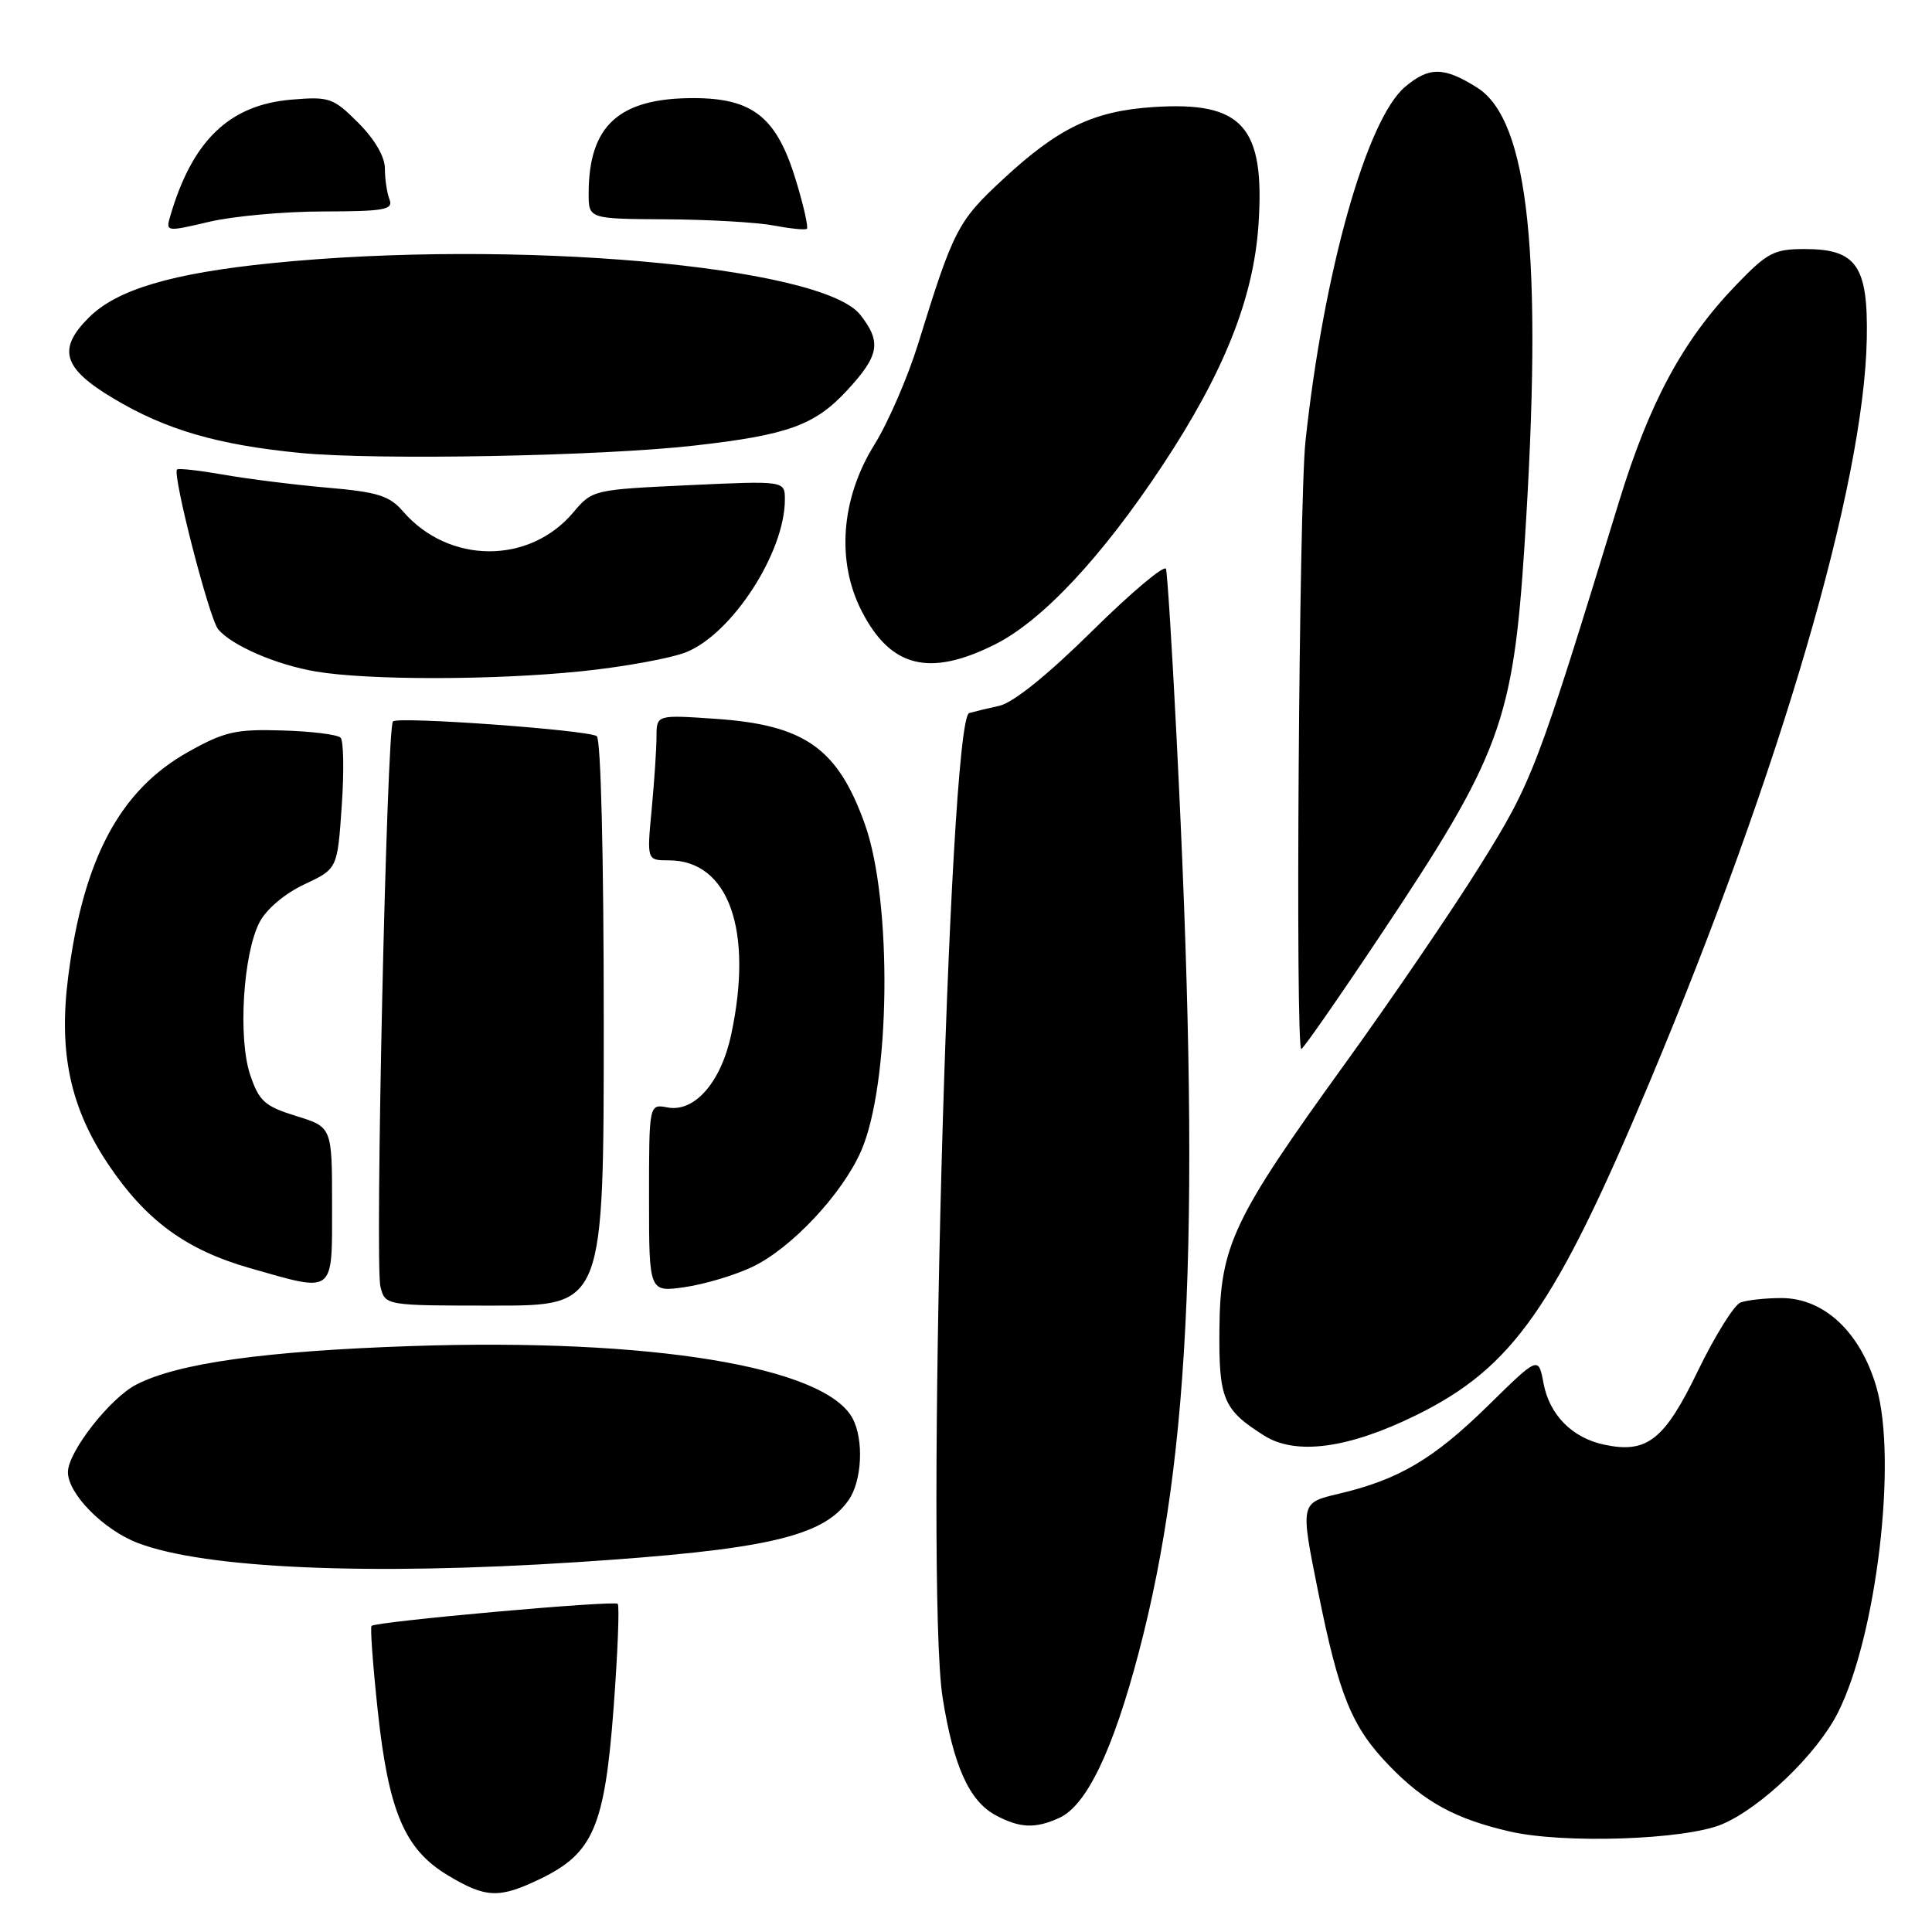 <?xml version="1.0" encoding="UTF-8" standalone="no"?>
<!DOCTYPE svg PUBLIC "-//W3C//DTD SVG 1.1//EN" "http://www.w3.org/Graphics/SVG/1.1/DTD/svg11.dtd" >
<svg xmlns="http://www.w3.org/2000/svg" xmlns:xlink="http://www.w3.org/1999/xlink" version="1.1" viewBox="0 0 256 256">
 <g >
 <path fill="currentColor"
d=" M 71.65 248.93 C 78.60 245.56 80.12 242.02 81.30 226.39 C 81.85 219.01 82.10 212.77 81.85 212.52 C 81.37 212.03 49.81 214.86 49.23 215.44 C 49.04 215.63 49.41 220.67 50.05 226.64 C 51.48 240.03 53.62 245.06 59.34 248.49 C 64.41 251.53 66.15 251.59 71.65 248.93 Z  M 228.19 241.72 C 233.37 239.52 240.75 232.42 243.51 226.98 C 248.65 216.84 251.43 193.43 248.64 183.82 C 246.52 176.52 241.70 172.00 236.05 172.00 C 233.91 172.00 231.47 172.27 230.62 172.59 C 229.78 172.92 227.24 176.99 224.99 181.63 C 220.55 190.82 218.25 192.63 212.58 191.43 C 208.32 190.53 205.31 187.49 204.52 183.27 C 203.85 179.70 203.85 179.70 197.18 186.25 C 189.95 193.34 185.34 196.06 177.40 197.93 C 172.29 199.13 172.29 199.13 174.64 210.81 C 177.43 224.73 179.12 228.85 184.13 234.01 C 188.75 238.78 192.84 241.01 200.00 242.67 C 207.14 244.34 223.31 243.79 228.19 241.72 Z  M 140.36 240.88 C 143.97 239.24 147.46 231.98 150.88 219.00 C 157.86 192.48 159.14 161.50 155.89 97.50 C 155.31 85.95 154.68 76.00 154.50 75.39 C 154.32 74.78 149.93 78.47 144.75 83.58 C 138.84 89.42 134.25 93.12 132.42 93.52 C 130.81 93.88 129.02 94.31 128.43 94.48 C 125.68 95.30 122.57 210.21 124.90 224.93 C 126.33 233.96 128.41 238.61 131.88 240.50 C 135.09 242.24 137.17 242.34 140.36 240.88 Z  M 76.50 206.99 C 101.44 205.36 109.05 203.63 112.44 198.78 C 114.22 196.24 114.49 190.78 112.97 187.94 C 109.29 181.07 86.22 177.29 54.50 178.36 C 35.07 179.02 23.55 180.63 18.05 183.47 C 14.55 185.28 9.00 192.40 9.00 195.07 C 9.00 197.94 13.73 202.73 18.28 204.46 C 27.16 207.85 48.90 208.79 76.50 206.99 Z  M 187.69 187.50 C 200.47 181.19 206.04 173.24 218.53 143.50 C 235.92 102.09 247.00 64.17 247.36 44.86 C 247.54 35.23 245.99 33.00 239.16 33.00 C 235.06 33.00 234.19 33.45 230.02 37.79 C 223.00 45.07 218.56 53.29 214.52 66.50 C 203.62 102.08 203.05 103.58 196.11 114.70 C 192.41 120.64 184.34 132.47 178.18 141.00 C 163.35 161.53 161.68 165.06 161.58 176.09 C 161.49 185.41 162.07 186.79 167.50 190.22 C 171.71 192.88 178.68 191.94 187.69 187.50 Z  M 80.00 135.56 C 80.00 113.46 79.62 97.88 79.07 97.54 C 77.72 96.71 52.76 94.91 52.07 95.59 C 51.24 96.42 49.66 167.51 50.41 170.49 C 51.04 173.00 51.04 173.00 65.52 173.00 C 80.00 173.00 80.00 173.00 80.00 135.56 Z  M 99.67 167.88 C 104.82 165.44 111.55 158.28 114.08 152.56 C 117.99 143.70 118.28 119.49 114.59 109.18 C 110.99 99.14 106.63 96.06 94.85 95.25 C 87.00 94.71 87.00 94.71 86.99 97.61 C 86.99 99.20 86.70 103.54 86.35 107.25 C 85.71 114.00 85.71 114.00 88.63 114.00 C 96.55 114.00 99.85 123.26 96.88 137.11 C 95.53 143.42 92.02 147.43 88.44 146.74 C 86.00 146.28 86.00 146.28 86.00 158.75 C 86.00 171.23 86.00 171.23 90.75 170.55 C 93.36 170.17 97.38 168.97 99.67 167.88 Z  M 44.00 159.68 C 44.00 149.35 44.00 149.35 39.25 147.88 C 35.09 146.59 34.33 145.92 33.16 142.45 C 31.52 137.63 32.20 126.44 34.39 122.20 C 35.29 120.47 37.72 118.41 40.31 117.19 C 44.71 115.13 44.71 115.13 45.28 106.81 C 45.60 102.24 45.53 98.16 45.13 97.75 C 44.73 97.33 41.25 96.90 37.40 96.79 C 31.25 96.60 29.75 96.94 24.96 99.62 C 15.90 104.68 11.04 113.78 9.04 129.39 C 7.74 139.48 9.31 146.79 14.37 154.32 C 19.36 161.74 24.67 165.62 33.14 168.04 C 44.45 171.27 44.00 171.62 44.00 159.68 Z  M 182.90 123.95 C 198.84 100.07 200.49 95.59 202.01 72.20 C 204.48 34.03 202.61 15.95 195.73 11.61 C 191.33 8.84 189.37 8.82 186.19 11.50 C 181.08 15.79 175.37 36.12 172.98 58.50 C 172.12 66.54 171.63 139.00 172.43 139.00 C 172.67 139.00 177.38 132.23 182.90 123.95 Z  M 76.99 88.95 C 82.60 88.38 88.87 87.23 90.92 86.42 C 97.02 83.97 104.00 73.19 104.00 66.20 C 104.00 63.70 104.00 63.70 91.25 64.29 C 78.62 64.88 78.48 64.91 75.98 67.88 C 70.14 74.83 59.45 74.76 53.39 67.75 C 51.61 65.69 50.03 65.19 43.39 64.62 C 39.05 64.24 32.87 63.47 29.65 62.90 C 26.43 62.34 23.64 62.02 23.46 62.21 C 22.81 62.85 27.72 81.95 28.90 83.37 C 30.68 85.53 36.62 88.10 41.86 88.98 C 48.78 90.15 65.45 90.14 76.99 88.95 Z  M 131.80 85.41 C 138.07 82.29 146.01 73.81 154.04 61.66 C 162.17 49.37 166.08 39.57 166.75 29.86 C 167.65 16.73 164.66 13.39 152.76 14.19 C 144.88 14.72 140.25 16.94 132.93 23.73 C 126.91 29.30 126.34 30.40 121.66 45.55 C 120.29 49.97 117.69 55.98 115.88 58.89 C 111.42 66.05 110.79 74.39 114.19 81.00 C 118.02 88.45 123.14 89.73 131.80 85.41 Z  M 92.00 59.04 C 104.41 57.64 107.97 56.35 112.25 51.72 C 116.52 47.10 116.83 45.33 113.99 41.71 C 108.88 35.22 68.02 31.63 36.00 34.87 C 22.75 36.21 15.47 38.37 11.77 42.08 C 7.57 46.27 8.33 48.79 15.00 52.78 C 21.97 56.95 28.82 58.95 39.81 60.02 C 49.88 61.00 79.62 60.45 92.00 59.04 Z  M 42.86 28.02 C 50.97 28.00 52.13 27.79 51.61 26.42 C 51.27 25.55 51.00 23.70 51.00 22.32 C 51.00 20.77 49.64 18.44 47.48 16.28 C 44.16 12.96 43.65 12.78 38.64 13.20 C 30.41 13.88 25.49 18.60 22.56 28.63 C 21.95 30.72 22.01 30.73 27.72 29.39 C 30.90 28.64 37.71 28.02 42.86 28.02 Z  M 105.48 23.95 C 102.94 15.54 99.78 13.00 91.87 13.00 C 82.00 13.00 78.00 16.65 78.00 25.65 C 78.00 29.00 78.00 29.00 88.25 29.06 C 93.89 29.09 100.30 29.46 102.50 29.88 C 104.70 30.29 106.68 30.50 106.91 30.32 C 107.14 30.15 106.49 27.28 105.48 23.95 Z "/>
</g>
</svg>